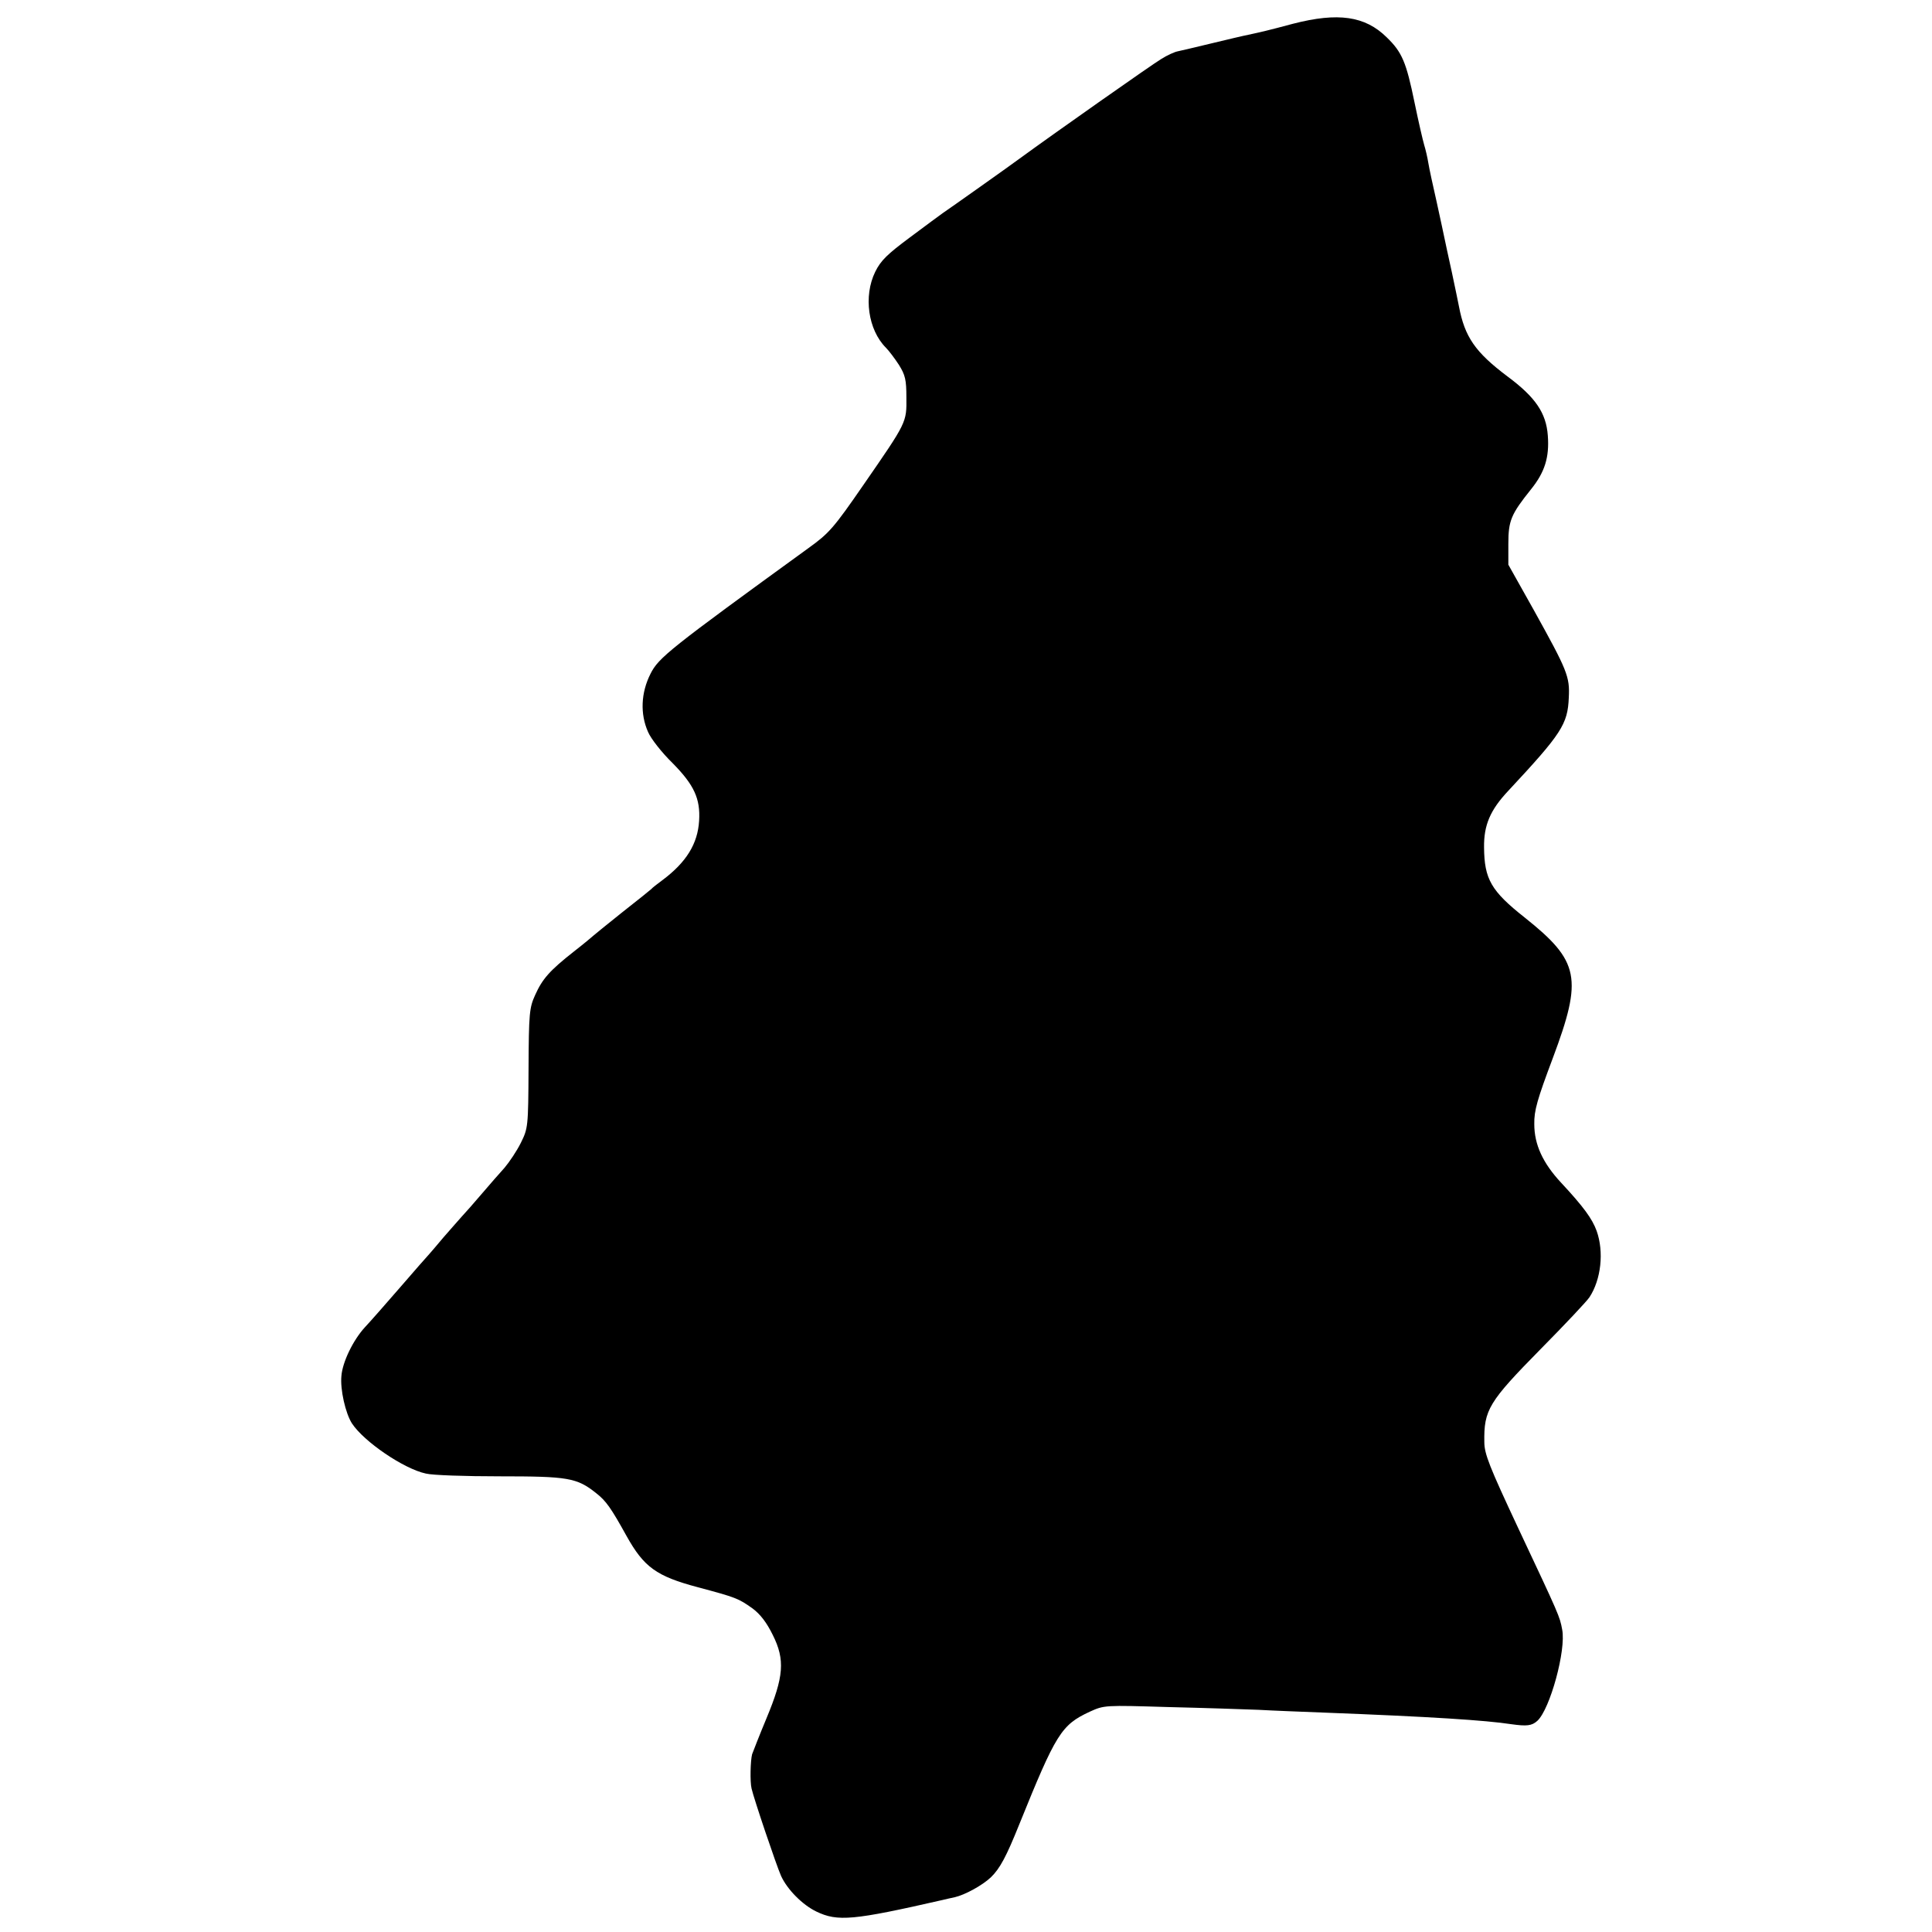 <?xml version="1.0" standalone="no"?>
<!DOCTYPE svg PUBLIC "-//W3C//DTD SVG 20010904//EN"
 "http://www.w3.org/TR/2001/REC-SVG-20010904/DTD/svg10.dtd">
<svg version="1.0" xmlns="http://www.w3.org/2000/svg"
 width="700pt" height="700pt" viewBox="0 0 700 700"
 preserveAspectRatio="xMidYMid meet">
<g transform="translate(0,700) scale(0.1,-0.1)"
fill="#000000" stroke="none">
<path d="M4685 6914 c-93 -25 -116 -30 -162 -40 -16 -3 -75 -17 -133 -31 -58
-14 -113 -27 -123 -29 -11 -2 -38 -14 -60 -28 -32 -19 -386 -268 -512 -360
-32 -24 -258 -184 -279 -198 -10 -7 -64 -47 -119 -88 -82 -61 -106 -84 -126
-125 -43 -88 -26 -210 39 -275 11 -11 32 -39 47 -62 23 -37 27 -54 27 -118 1
-91 2 -89 -155 -316 -109 -158 -125 -176 -200 -230 -503 -365 -543 -397 -572
-455 -35 -69 -38 -146 -9 -211 10 -24 50 -75 89 -113 78 -79 101 -129 96 -209
-5 -83 -46 -150 -133 -215 -19 -14 -37 -28 -40 -32 -3 -3 -50 -41 -105 -84
-55 -44 -102 -82 -105 -85 -3 -3 -34 -29 -70 -57 -89 -70 -115 -100 -141 -158
-21 -46 -23 -66 -24 -266 -1 -213 -2 -217 -28 -270 -15 -30 -42 -70 -59 -90
-18 -20 -55 -62 -83 -95 -27 -32 -60 -69 -73 -83 -12 -13 -41 -47 -65 -74 -23
-28 -47 -55 -52 -61 -6 -6 -53 -60 -105 -120 -52 -60 -110 -126 -128 -145 -43
-47 -81 -126 -85 -176 -5 -50 15 -136 38 -172 43 -66 188 -165 268 -182 23 -6
143 -10 267 -10 248 0 280 -5 350 -61 36 -28 54 -54 110 -155 63 -113 108
-146 259 -186 138 -37 146 -40 198 -77 28 -21 51 -51 73 -96 45 -90 40 -151
-23 -302 -25 -60 -48 -119 -52 -130 -6 -23 -8 -99 -2 -124 8 -36 90 -279 107
-317 23 -50 78 -105 128 -129 77 -37 133 -32 457 42 11 3 31 7 44 10 36 8 99
42 131 72 33 32 56 75 103 192 133 329 152 360 255 408 53 24 54 24 285 17
128 -3 275 -8 327 -10 52 -3 158 -7 235 -10 391 -15 589 -28 680 -42 57 -8 75
-6 95 12 46 42 105 257 90 331 -9 48 -9 48 -160 369 -103 220 -122 267 -122
310 -2 117 16 146 204 337 89 90 168 174 177 188 42 64 53 164 26 240 -16 44
-47 87 -129 175 -66 71 -97 138 -97 212 -1 49 11 90 67 239 109 291 97 351
-101 509 -123 97 -147 140 -148 255 -1 80 22 135 88 205 193 207 215 241 219
337 4 77 -5 98 -127 318 l-92 164 0 76 c0 84 10 107 82 197 50 62 67 116 61
195 -6 82 -45 139 -146 214 -117 88 -155 143 -176 254 -3 14 -14 70 -26 125
-12 55 -24 109 -26 120 -2 11 -15 70 -28 130 -14 61 -28 126 -31 145 -3 19
-10 49 -15 65 -5 17 -21 86 -35 154 -30 146 -45 182 -101 236 -78 77 -176 91
-339 49z"/>
</g>
</svg>
